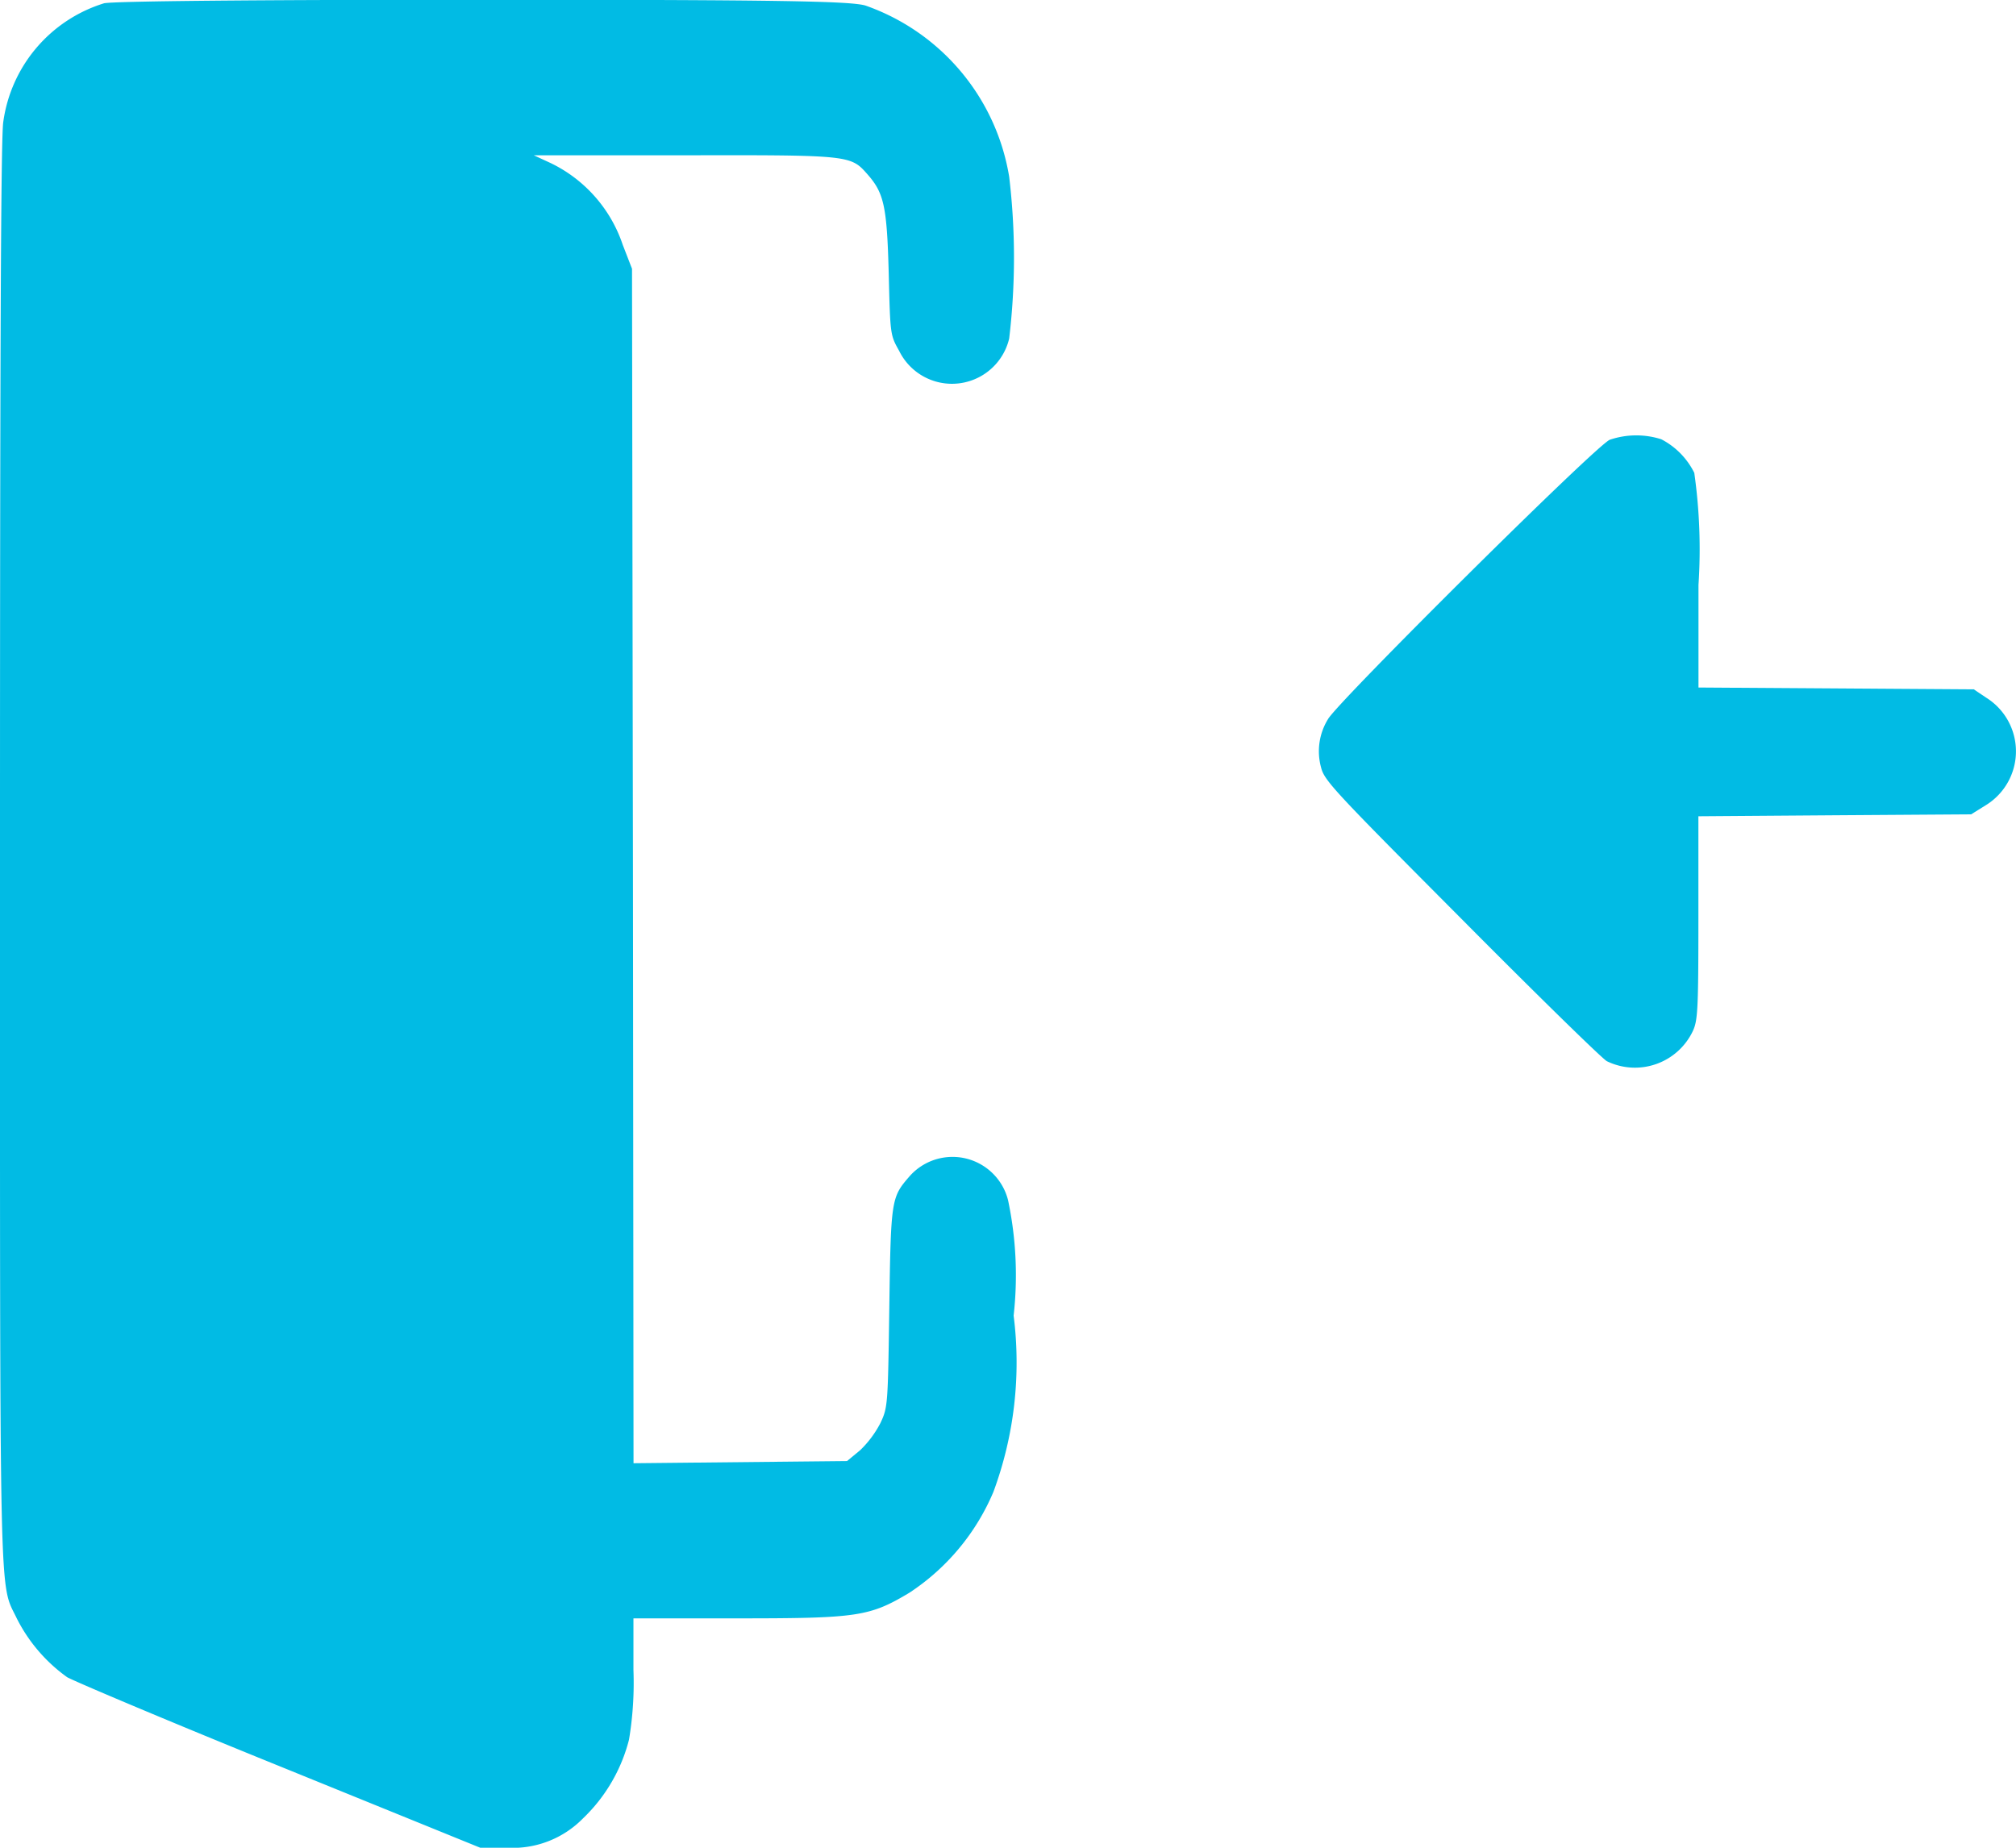 <svg xmlns="http://www.w3.org/2000/svg" width="24" height="22" viewBox="0 0 24 22">
  <g id="Group" transform="translate(0 -0.003)">
    <path id="Path_394475" data-name="Path 394475" d="M10.3.068a2.608,2.608,0,0,1,1.714,2.039,8.146,8.146,0,0,1,0,1.927.7.7,0,0,1-1.31.146c-.106-.189-.106-.189-.124-.925-.021-.8-.057-.955-.255-1.179s-.205-.228-2.16-.224H6.355l.195.09a1.669,1.669,0,0,1,.864.977l.11.284.011,7.111.007,7.111,1.271-.013,1.271-.013.156-.129a1.249,1.249,0,0,0,.241-.323c.089-.189.089-.215.106-1.377.018-1.286.025-1.312.237-1.557A.682.682,0,0,1,12,14.29a4.313,4.313,0,0,1,.067,1.377,4.434,4.434,0,0,1-.241,2.1,2.686,2.686,0,0,1-1,1.2c-.474.284-.616.305-2.046.305H7.541v.615a4.107,4.107,0,0,1-.053.83,1.971,1.971,0,0,1-.549.938,1.17,1.17,0,0,1-.9.348H5.717l-2.372-.964C2.039,20.51.9,20.028.8,19.973a1.927,1.927,0,0,1-.6-.7c-.212-.447-.2.09-.2-9.15,0-6.014.011-8.5.039-8.668A1.724,1.724,0,0,1,1.239.042C1.359.017,2.981,0,5.749,0,9.307,0,10.114.017,10.3.068Z" transform="translate(0)" fill="#01bbe4"/>
    <path id="Path_394476" data-name="Path 394476" d="M13.827,3.811a.9.9,0,0,1,.393.4,6.464,6.464,0,0,1,.05,1.335V6.767l1.639.011,1.639.011.149.1a.753.753,0,0,1-.011,1.282l-.17.106-1.625.011L14.269,8.3V9.507c0,1.094-.007,1.225-.067,1.352a.763.763,0,0,1-1.023.357c-.053-.028-.832-.789-1.728-1.692-1.54-1.547-1.636-1.65-1.675-1.809a.729.729,0,0,1,.085-.574c.127-.216,3.193-3.261,3.353-3.324A.98.98,0,0,1,13.827,3.811Z" transform="translate(5.95 1.422)" fill="#01bbe4"/>
  </g>
</svg>

